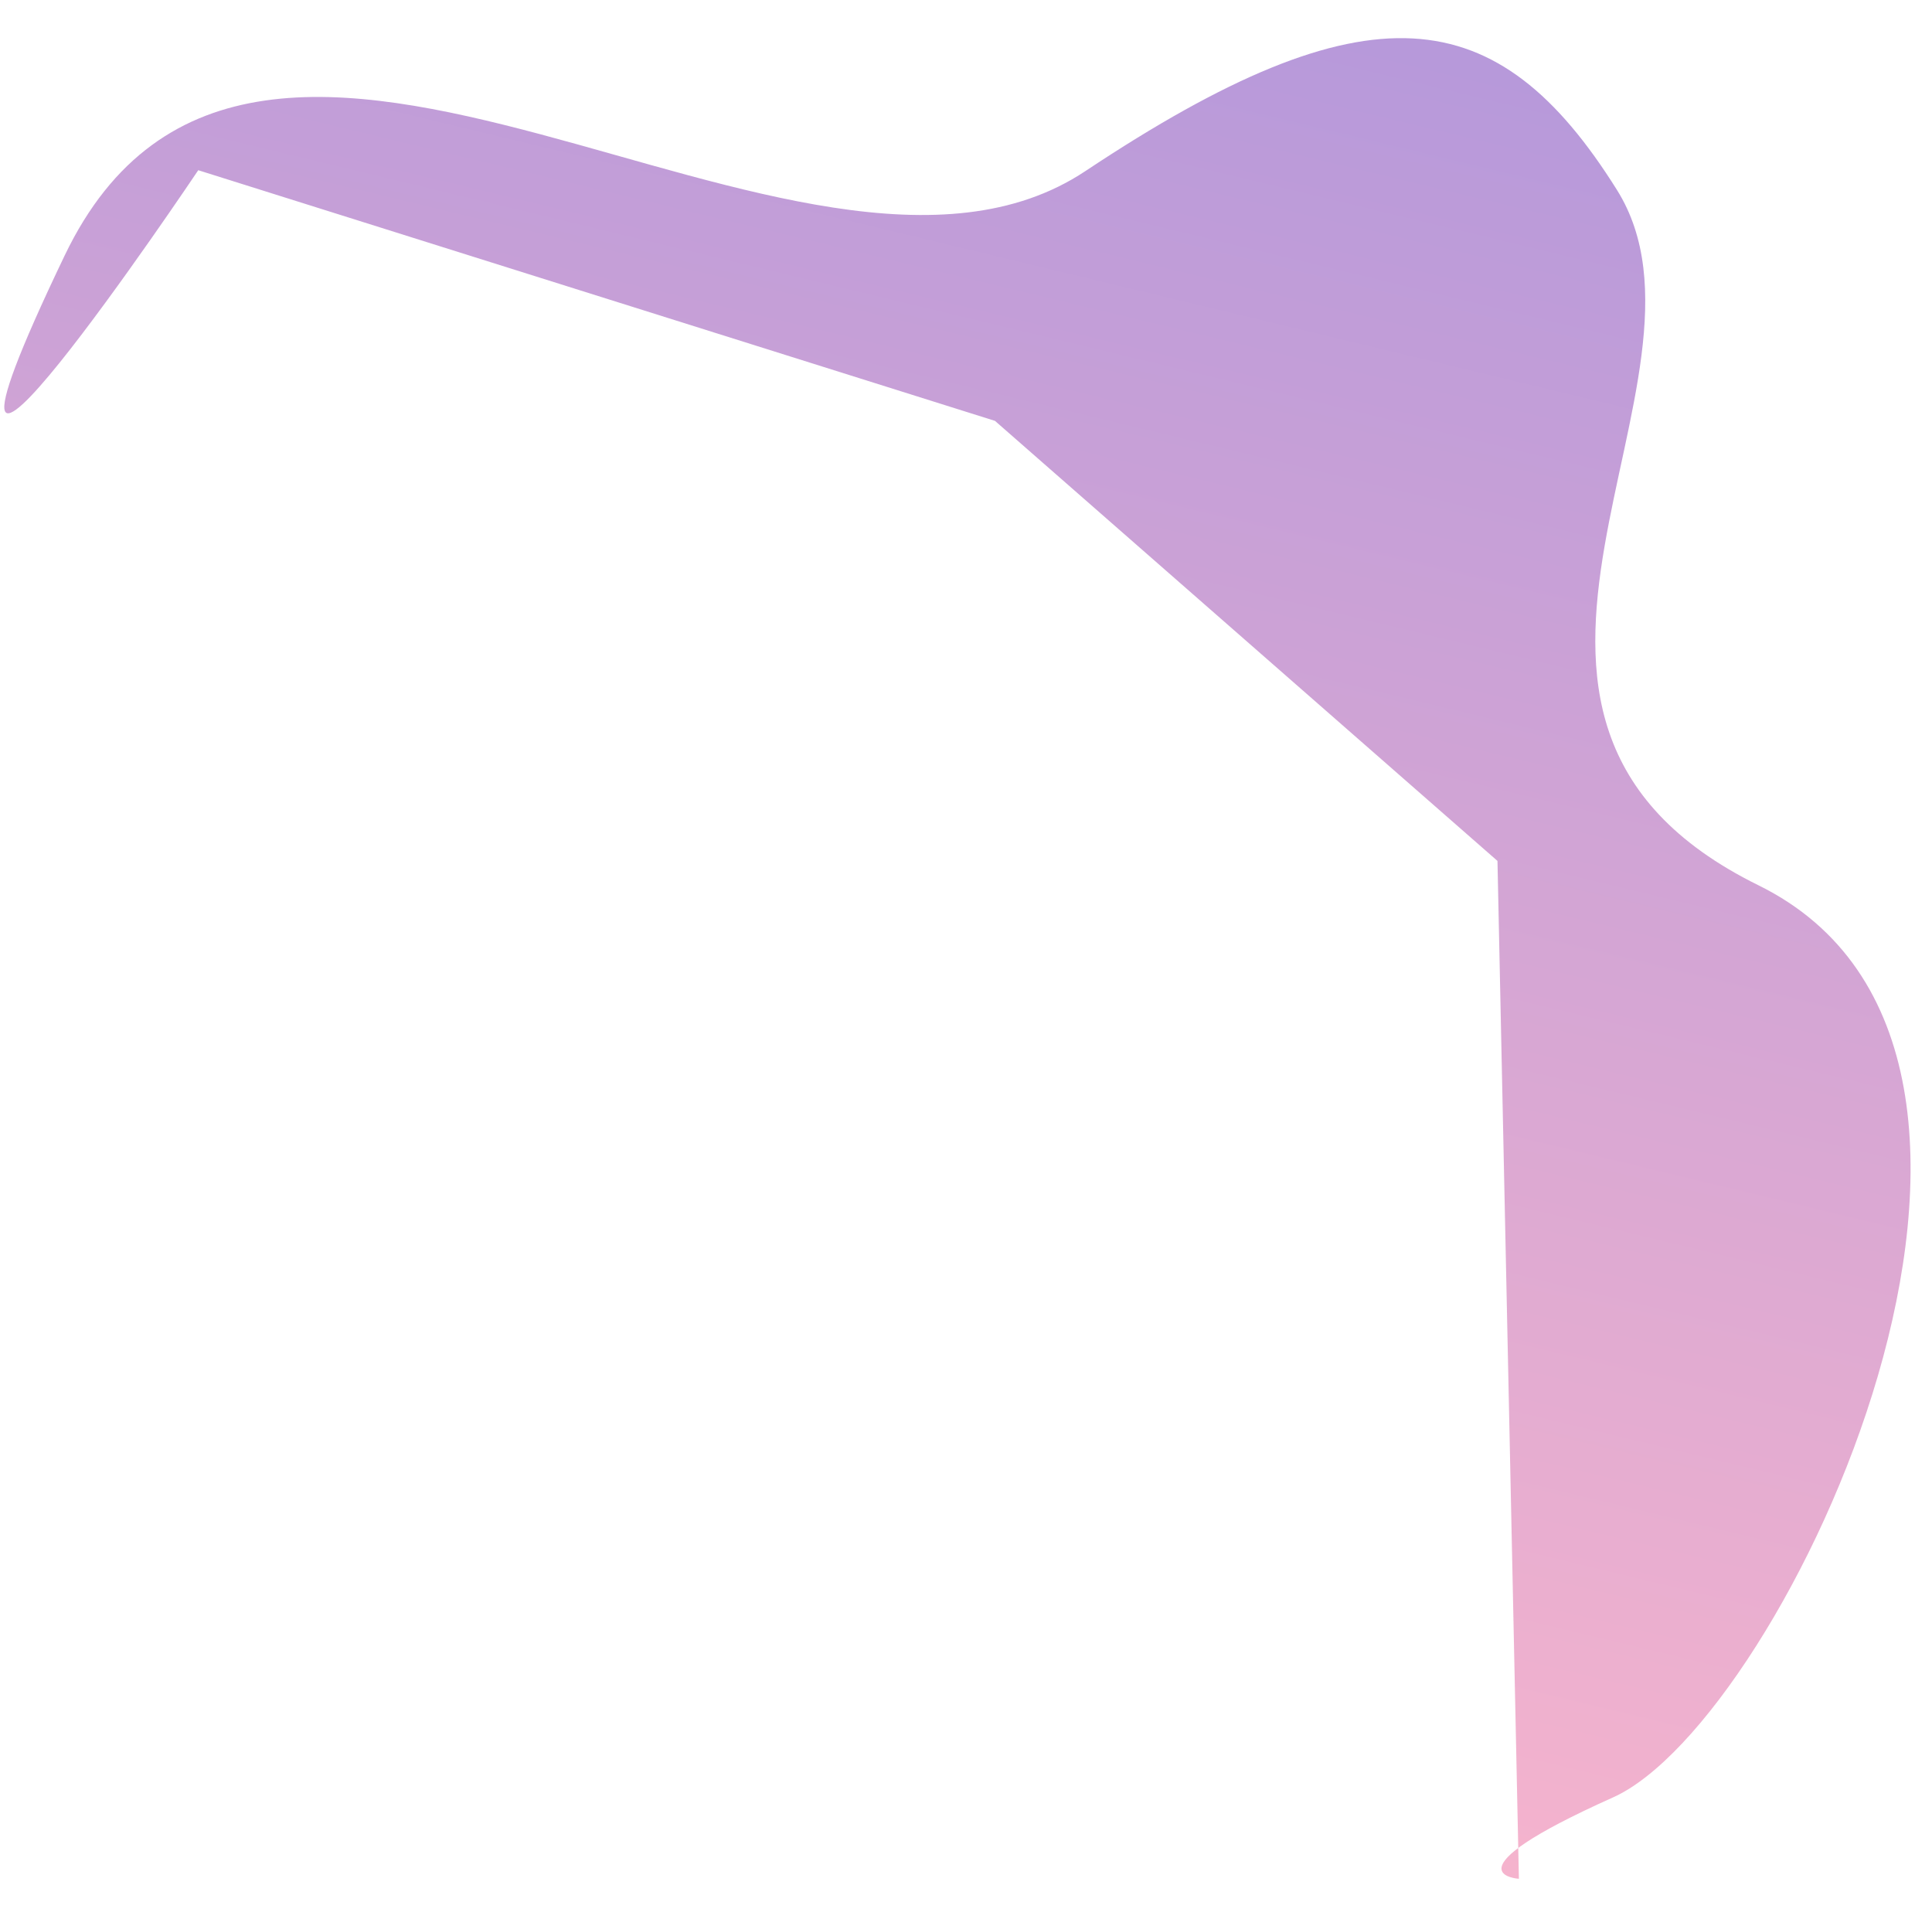 <svg width="84" height="83" viewBox="0 0 44 43" fill="none" xmlns="http://www.w3.org/2000/svg">
<path opacity="0.518" fill-rule="evenodd" clip-rule="evenodd" d="M34.592 42.546C34.592 42.546 32.828 42.444 36.735 40.693C40.643 38.943 47.815 23.747 40.048 19.922C32.281 16.098 39.544 8.426 36.825 4.087C34.107 -0.253 31.169 -0.629 24.719 3.658C18.27 7.945 5.828 -3.505 1.471 5.584C-2.885 14.672 4.515 3.638 4.515 3.638L22.66 9.346L34.104 19.367L34.592 42.546Z" fill="url(#paint0_linear_1_688)"/>
<defs>
<linearGradient id="paint0_linear_1_688" x1="12.771" y1="43.222" x2="29.365" y2="-25.675" gradientUnits="userSpaceOnUse">
<stop stop-color="#FD749B"/>
<stop offset="1" stop-color="#281AC8"/>
</linearGradient>
</defs>
</svg>
